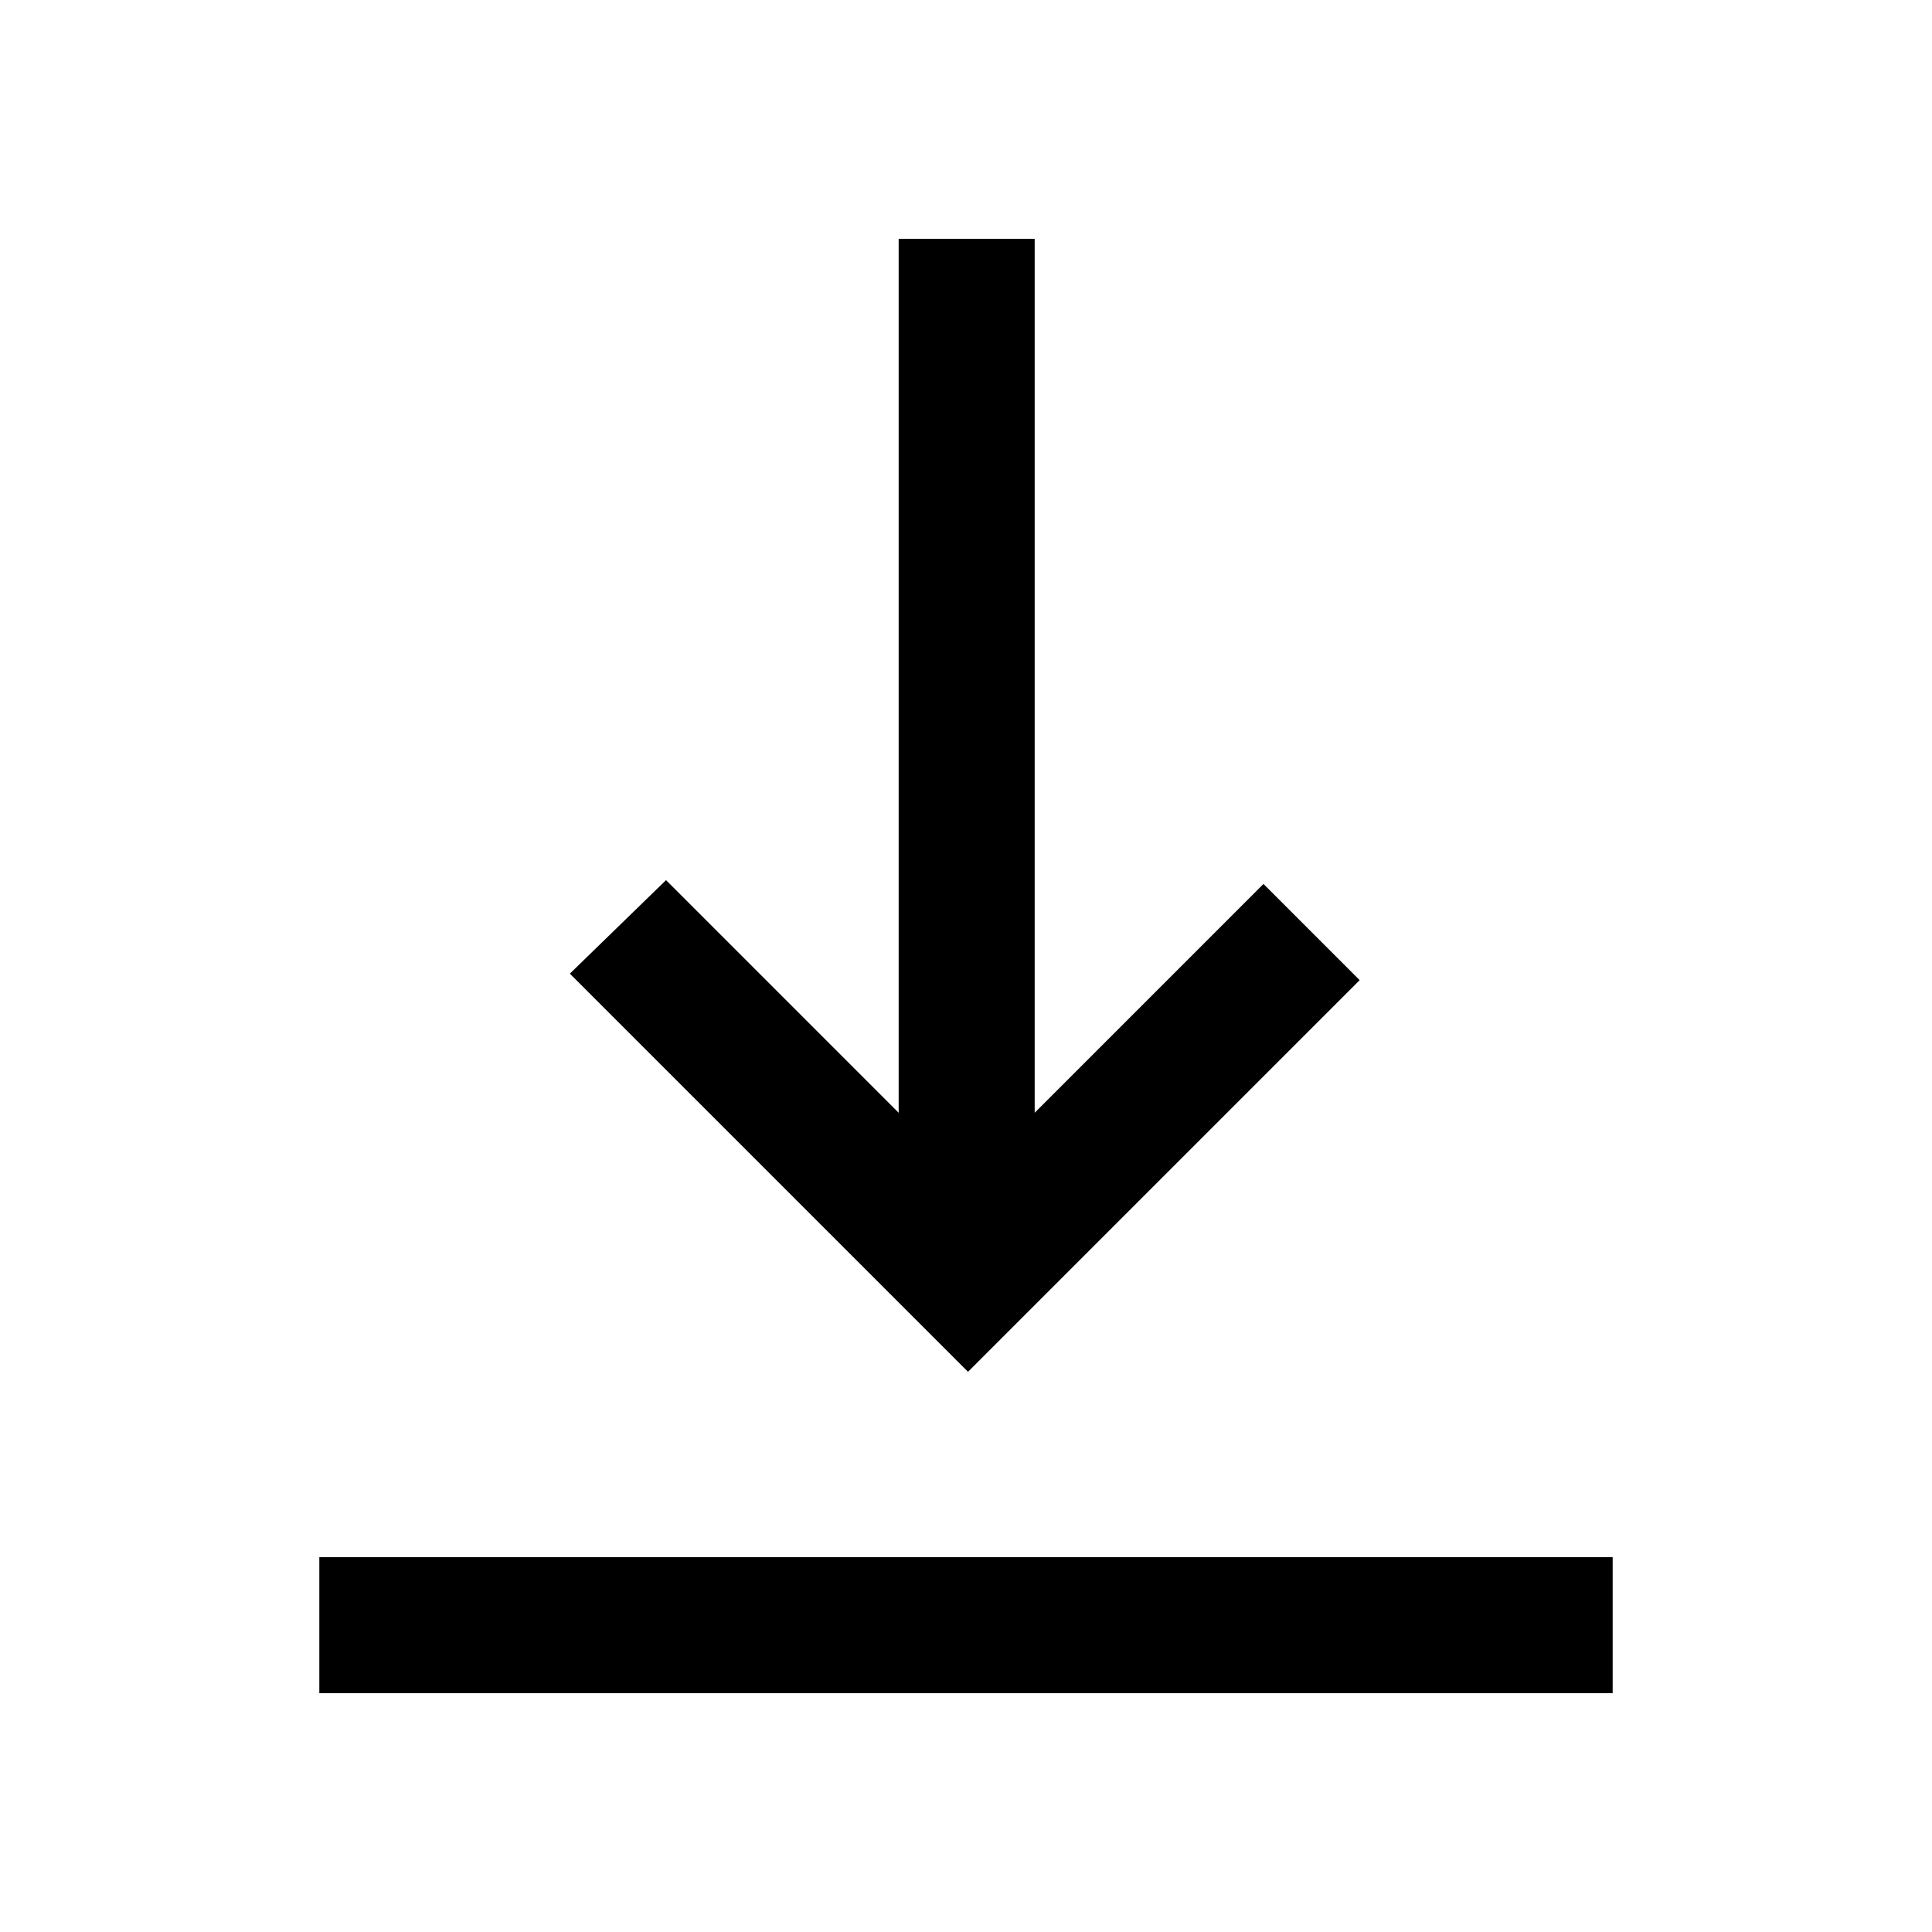 <svg xmlns="http://www.w3.org/2000/svg" height="40" viewBox="0 -960 960 960" width="40"><path d="M158.67-118.67v-67.59h642.66v67.59H158.67ZM481-278.36 283.16-476.2l47.79-46.47 115.59 115.6v-434.26h67.59v434.26l113.69-113.7 47.79 47.8L481-278.36Z"/></svg>